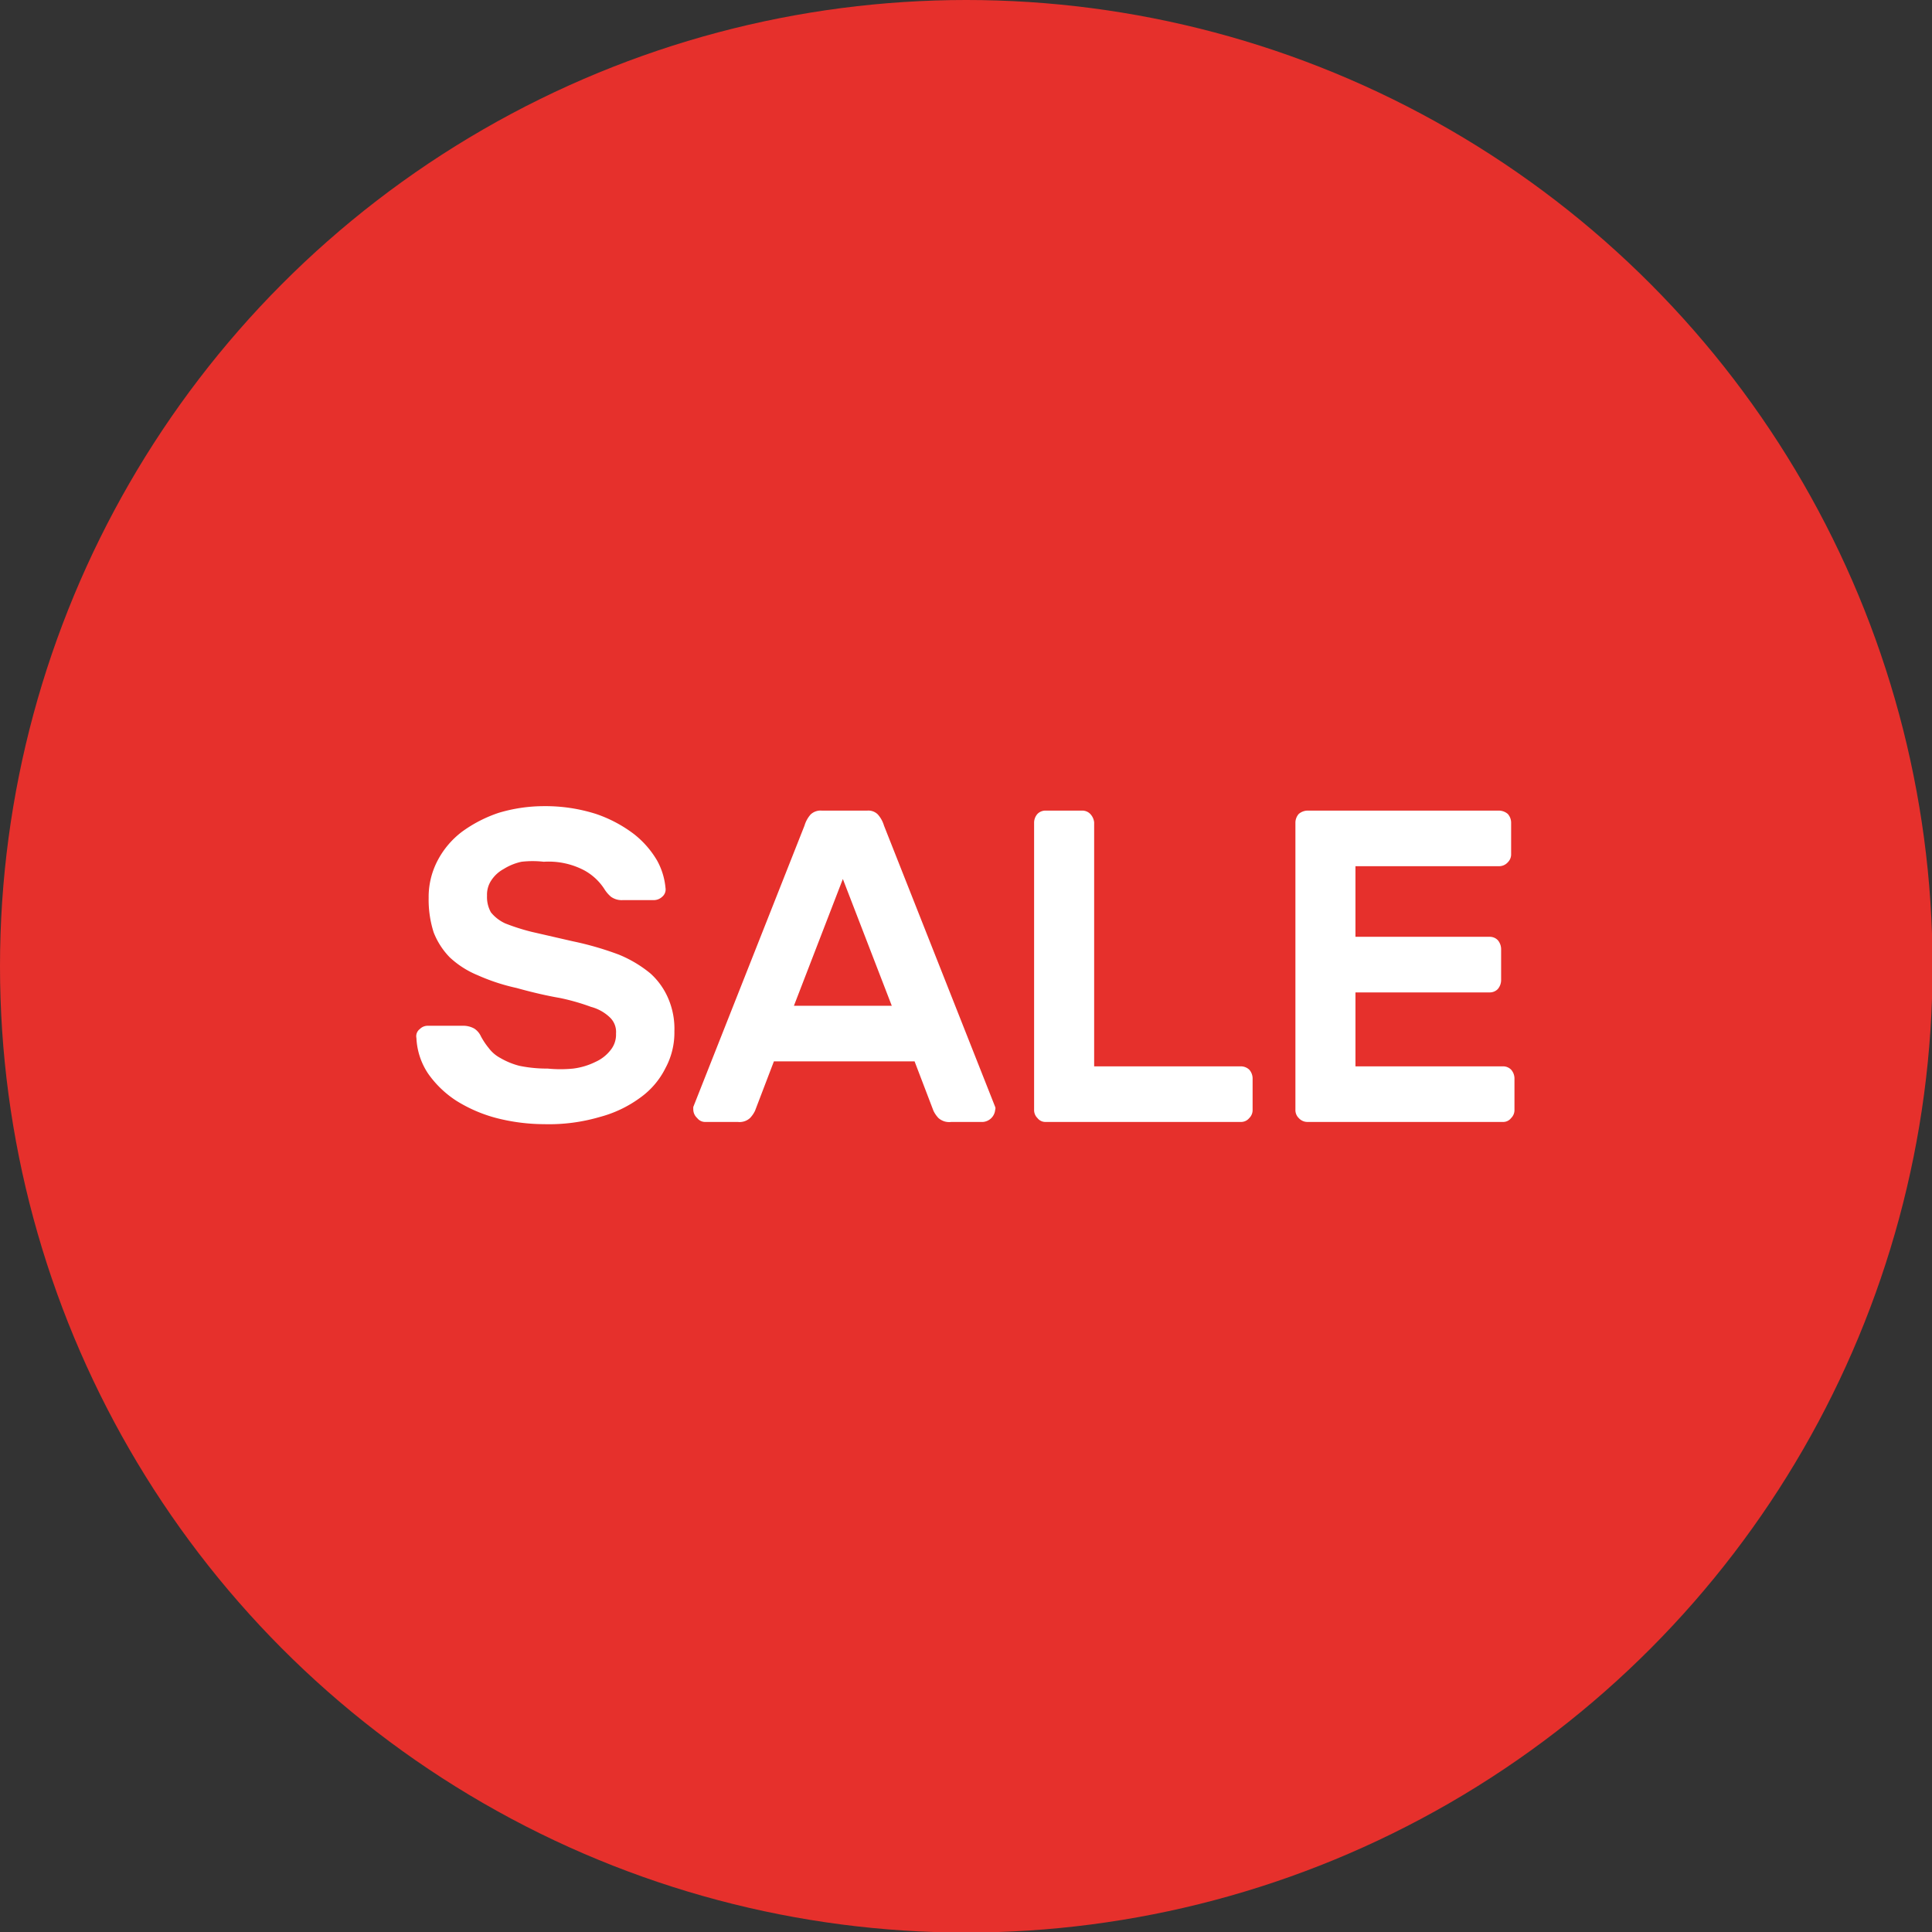 <svg id="Слой_1" data-name="Слой 1" xmlns="http://www.w3.org/2000/svg" viewBox="0 0 34.75 34.75"><rect x="0" y="0" width="34.75" height="34.75" fill="#333333" stroke="none"/><defs><style>.cls-1{fill:#e6302c;}.cls-2{fill:#fff;}</style></defs><circle class="cls-1" cx="17.38" cy="17.38" r="17.38"/><path class="cls-2" d="M375.46,399.65a3,3,0,0,1,.94.14,2.41,2.41,0,0,1,.68.36,1.69,1.69,0,0,1,.42.48,1.25,1.25,0,0,1,.15.49.17.17,0,0,1-.06.16.22.22,0,0,1-.15.06h-.56a.33.33,0,0,1-.21-.06.58.58,0,0,1-.12-.14,1,1,0,0,0-.37-.34,1.38,1.38,0,0,0-.72-.15,1.75,1.75,0,0,0-.4,0,1,1,0,0,0-.32.13.62.62,0,0,0-.22.2.46.46,0,0,0-.08.28.56.56,0,0,0,.07.3.71.71,0,0,0,.26.2,3.78,3.78,0,0,0,.47.15l.74.17a5.61,5.61,0,0,1,.83.24,2.2,2.2,0,0,1,.57.34,1.28,1.28,0,0,1,.32.45,1.38,1.38,0,0,1,.11.59,1.34,1.34,0,0,1-.16.66,1.44,1.44,0,0,1-.45.53,2.16,2.16,0,0,1-.73.35,3.25,3.25,0,0,1-1,.13,3.49,3.49,0,0,1-.86-.11,2.61,2.61,0,0,1-.72-.31,1.84,1.84,0,0,1-.51-.49,1.25,1.25,0,0,1-.21-.64.16.16,0,0,1,.06-.16.2.2,0,0,1,.15-.06H374a.41.41,0,0,1,.21.05.33.33,0,0,1,.12.14,1.28,1.28,0,0,0,.14.21.63.63,0,0,0,.21.18,1.34,1.34,0,0,0,.34.14,2.44,2.44,0,0,0,.51.05,2.32,2.32,0,0,0,.46,0,1.25,1.25,0,0,0,.4-.12.71.71,0,0,0,.27-.21.44.44,0,0,0,.1-.3.36.36,0,0,0-.11-.29.78.78,0,0,0-.34-.19,3.9,3.9,0,0,0-.56-.16q-.35-.06-.78-.18a3.59,3.59,0,0,1-.7-.23,1.65,1.65,0,0,1-.5-.32,1.34,1.34,0,0,1-.29-.45,1.93,1.93,0,0,1-.09-.62,1.41,1.41,0,0,1,.16-.67,1.55,1.55,0,0,1,.44-.52,2.41,2.41,0,0,1,.66-.34A2.84,2.84,0,0,1,375.46,399.65Z" transform="translate(-365.68 -385.15)"/><path class="cls-2" d="M381.28,399.73a.24.24,0,0,1,.19.07.53.53,0,0,1,.11.2l2,5.06a.07.07,0,0,1,0,.05.24.24,0,0,1-.22.22h-.57a.29.29,0,0,1-.23-.07.51.51,0,0,1-.09-.13l-.34-.89h-2.53l-.34.89a.51.51,0,0,1-.09.13.28.28,0,0,1-.22.07h-.58a.18.18,0,0,1-.15-.07.21.21,0,0,1-.07-.15.43.43,0,0,1,0-.05l2-5.06a.53.53,0,0,1,.11-.2.26.26,0,0,1,.2-.07Zm.44,3.51-.88-2.28-.88,2.28Z" transform="translate(-365.68 -385.15)"/><path class="cls-2" d="M388,404.33a.22.22,0,0,1,.15.06.24.24,0,0,1,.06.15v.57a.2.2,0,0,1-.06.15.19.19,0,0,1-.15.07h-3.51a.18.18,0,0,1-.15-.07.2.2,0,0,1-.06-.15v-5.17a.24.24,0,0,1,.06-.15.2.2,0,0,1,.15-.06h.65a.2.2,0,0,1,.15.06.26.26,0,0,1,.07.15v4.39Z" transform="translate(-365.68 -385.15)"/><path class="cls-2" d="M392.71,404.33a.2.2,0,0,1,.15.06.24.24,0,0,1,.06.15v.57a.2.2,0,0,1-.06.15.18.18,0,0,1-.15.07H389.2a.21.21,0,0,1-.16-.07.2.2,0,0,1-.06-.15v-5.17a.24.24,0,0,1,.06-.15.25.25,0,0,1,.16-.06h3.44a.25.25,0,0,1,.16.06.24.24,0,0,1,.06.15v.57a.2.2,0,0,1-.06.15.21.21,0,0,1-.16.07h-2.58V402h2.41a.2.2,0,0,1,.15.06.25.25,0,0,1,.06.16v.56a.25.25,0,0,1-.06.16.2.2,0,0,1-.15.06h-2.41v1.33Z" transform="translate(-365.68 -385.15)"/></svg>